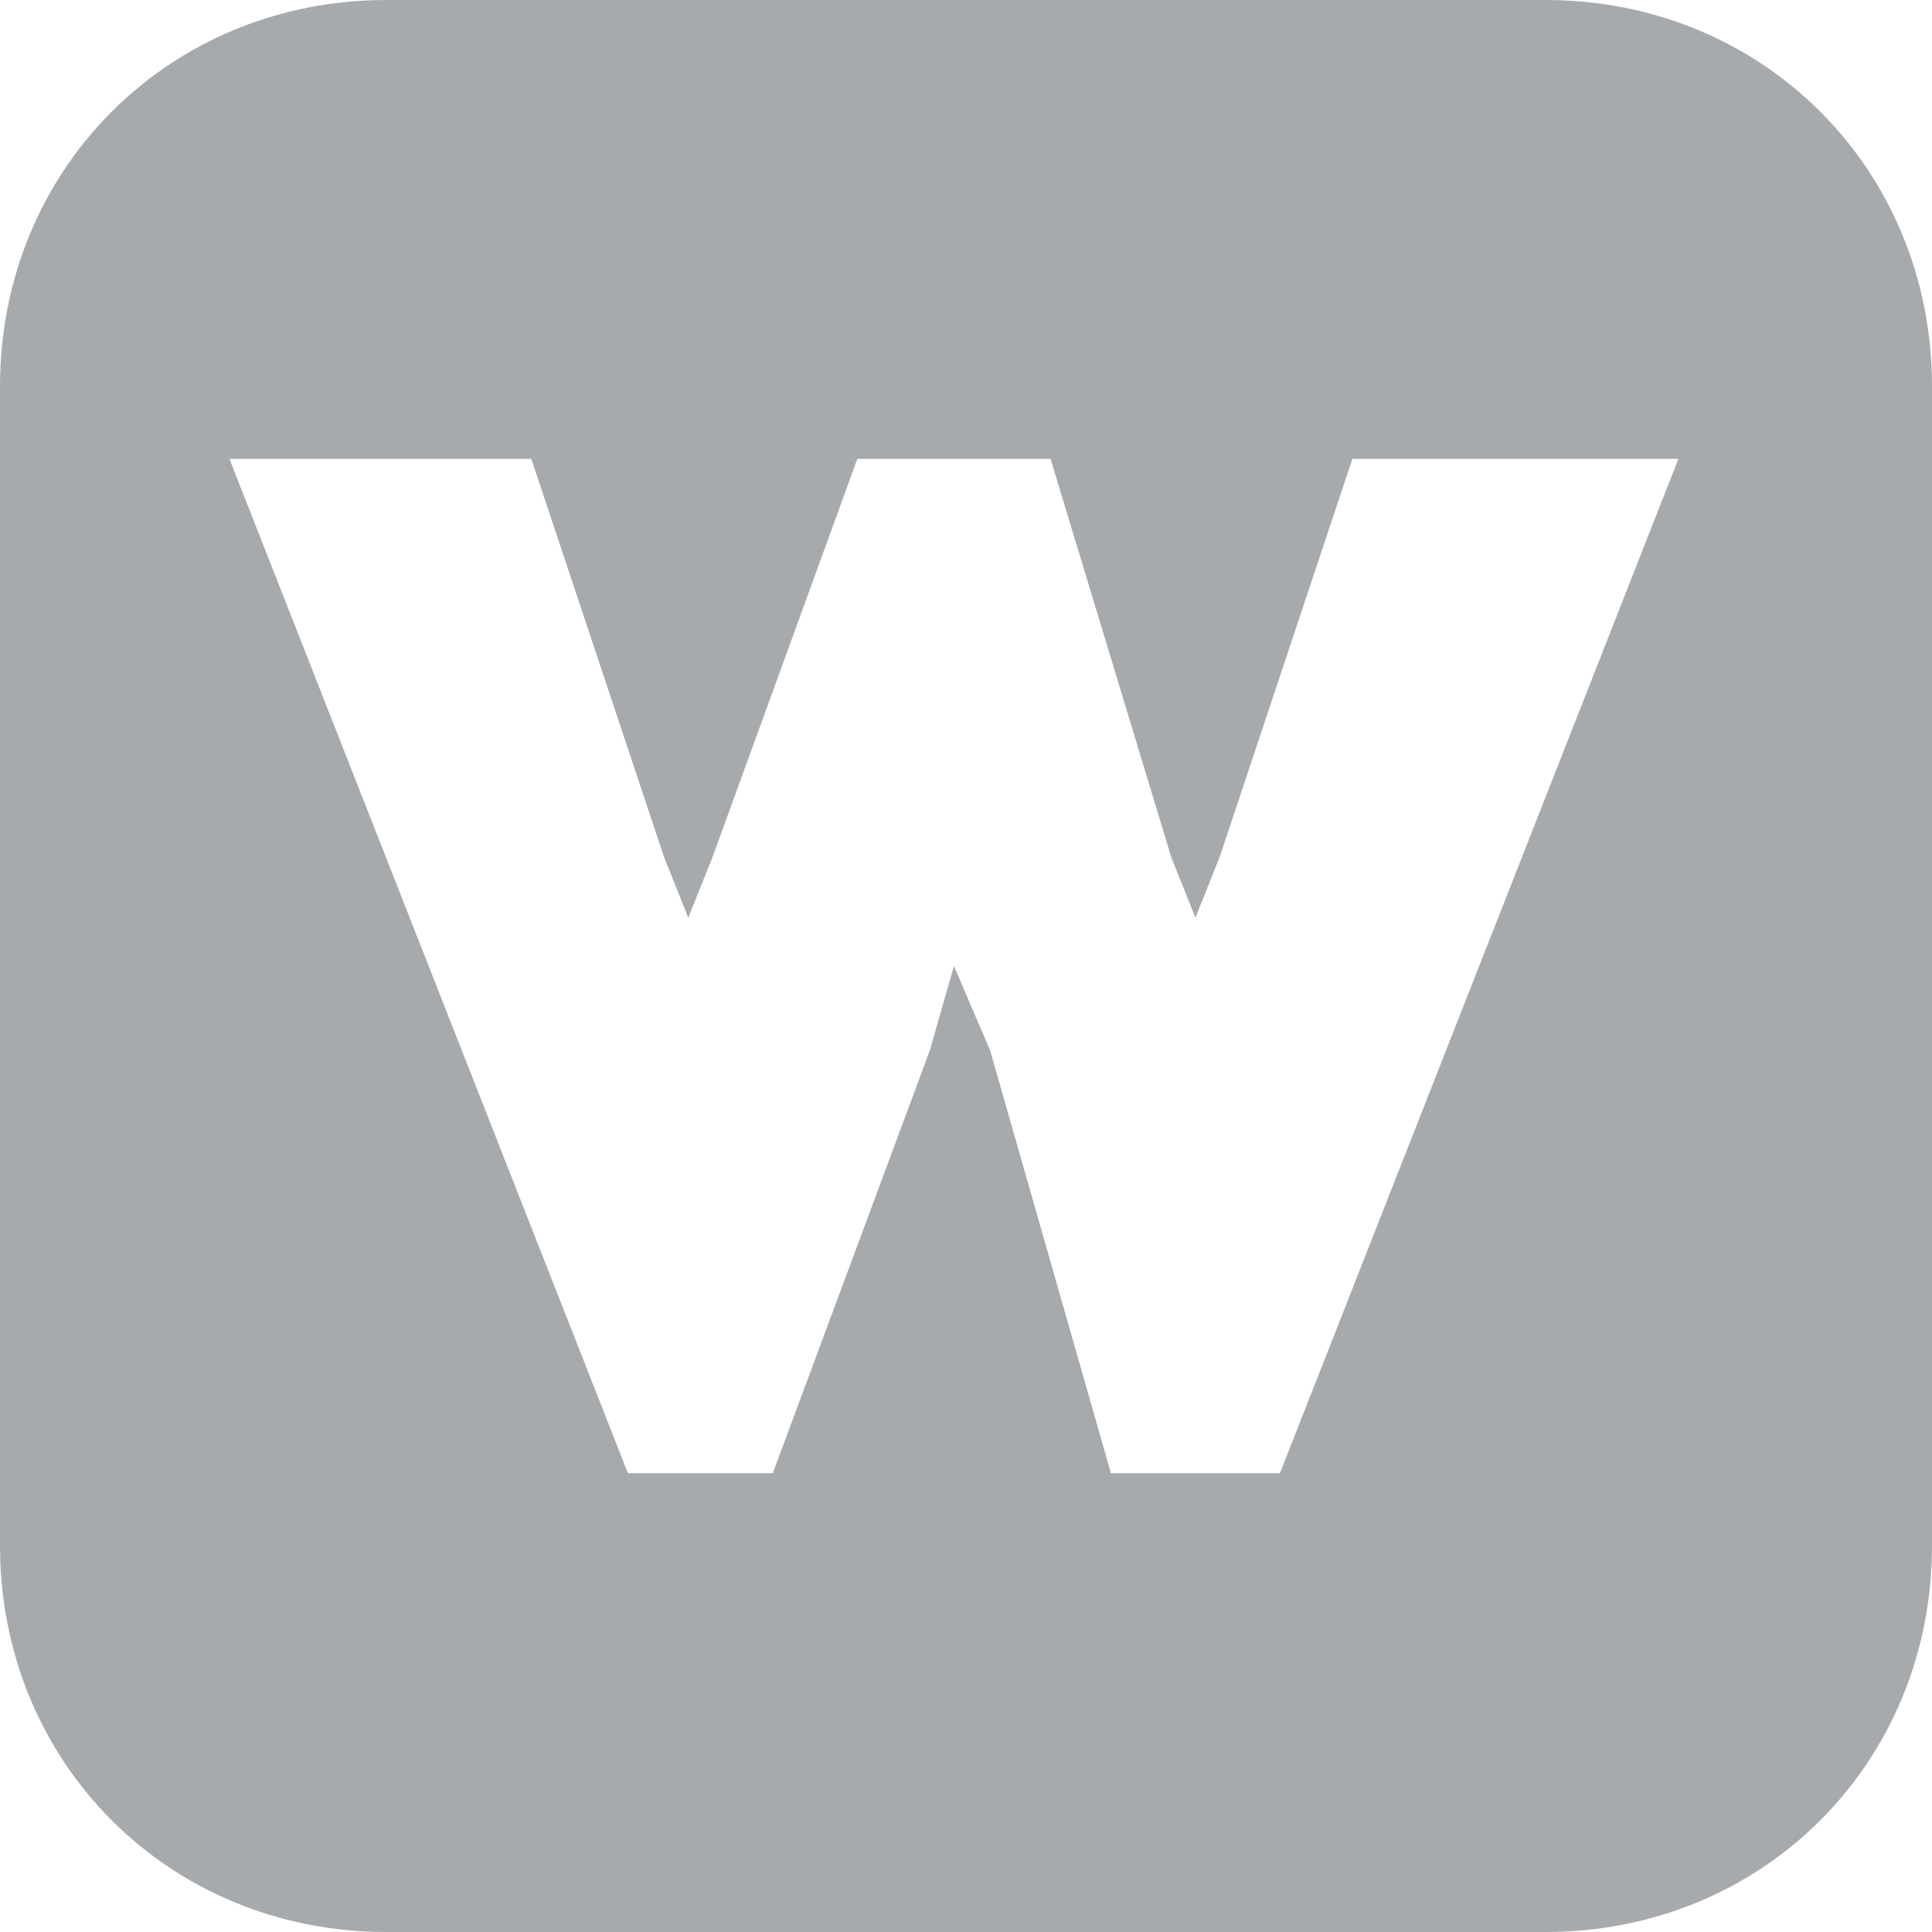 <?xml version="1.0" encoding="utf-8"?>
<!-- Generator: Adobe Illustrator 27.7.0, SVG Export Plug-In . SVG Version: 6.00 Build 0)  -->
<svg version="1.1" id="Layer_1" xmlns:svg="http://www.w3.org/2000/svg"
	 xmlns="http://www.w3.org/2000/svg" xmlns:xlink="http://www.w3.org/1999/xlink" x="0px" y="0px" viewBox="0 0 16 16"
	 style="enable-background:new 0 0 16 16;" xml:space="preserve">
<style type="text/css">
	.st0{display:none;}
	.st1{display:inline;fill:#A7AAAD;}
	.st2{fill:#A7AAAD;}
</style>
<g class="st0">
	<path id="path5822" class="st1" d="M8,0.1c-4.4,0-8,3.6-8,8s3.6,8,8,8s8-3.6,8-8S12.4,0.1,8,0.1z M9.3,4.2c0.1,0,0.7,0.9,1.4,1.9
		s1.7,2.5,2.2,3.2l1,1.3L13.3,11c-0.3,0.3-0.6,0.5-0.7,0.5c-0.3,0-1.3-1.1-2.2-2.5c-0.5-0.7-0.9-1.4-1-1.4c-0.1,0-0.1,0.6-0.1,1.4
		v1.4L8.6,11c-0.4,0.2-0.7,0.4-0.8,0.4c-0.1,0-0.3-0.4-0.6-0.9C7,10,6.7,9.4,6.5,9.2L6.2,8.9L6.1,9.3c-0.3,1.6-0.4,1.7-1,2.2
		c-0.5,0.4-0.9,0.5-0.9,0.4c0,0,0-0.3-0.1-0.6C4,10,3.5,8.8,2.8,7.5C2.6,7.1,2.6,7.1,3,6.8c0.2-0.1,0.6-0.3,0.8-0.5
		c0.3-0.2,0.4-0.2,0.8,0.3C4.8,7.1,4.9,7.2,5,7c0.1-0.3,1.2-1.1,1.5-1.1c0.1,0,0.4,0.3,0.6,0.8C7.3,7,7.6,7.4,7.6,7.4
		c0.1,0,0.3-1.5,0.2-1.9C7.8,5.3,7.9,5.1,8.4,4.7C8.8,4.4,9.2,4.2,9.3,4.2z"/>
</g>
<path class="st2" d="M12.8,0H3.2C1.4,0,0,1.4,0,3.2v9.6C0,14.6,1.4,16,3.2,16h9.6c1.8,0,3.2-1.4,3.2-3.2V3.2C16,1.4,14.6,0,12.8,0z
	 M10.6,12.2H9.2l-1-3.5L7.9,8h0L7.7,8.7l-1.3,3.5H5.2L1.9,3.8h2.5l1.1,3.3l0.2,0.5l0.2-0.5l1.2-3.3h1.6l1,3.3l0.2,0.5l0.2-0.5
	l1.1-3.3h2.7L10.6,12.2L10.6,12.2z"/>
</svg>
